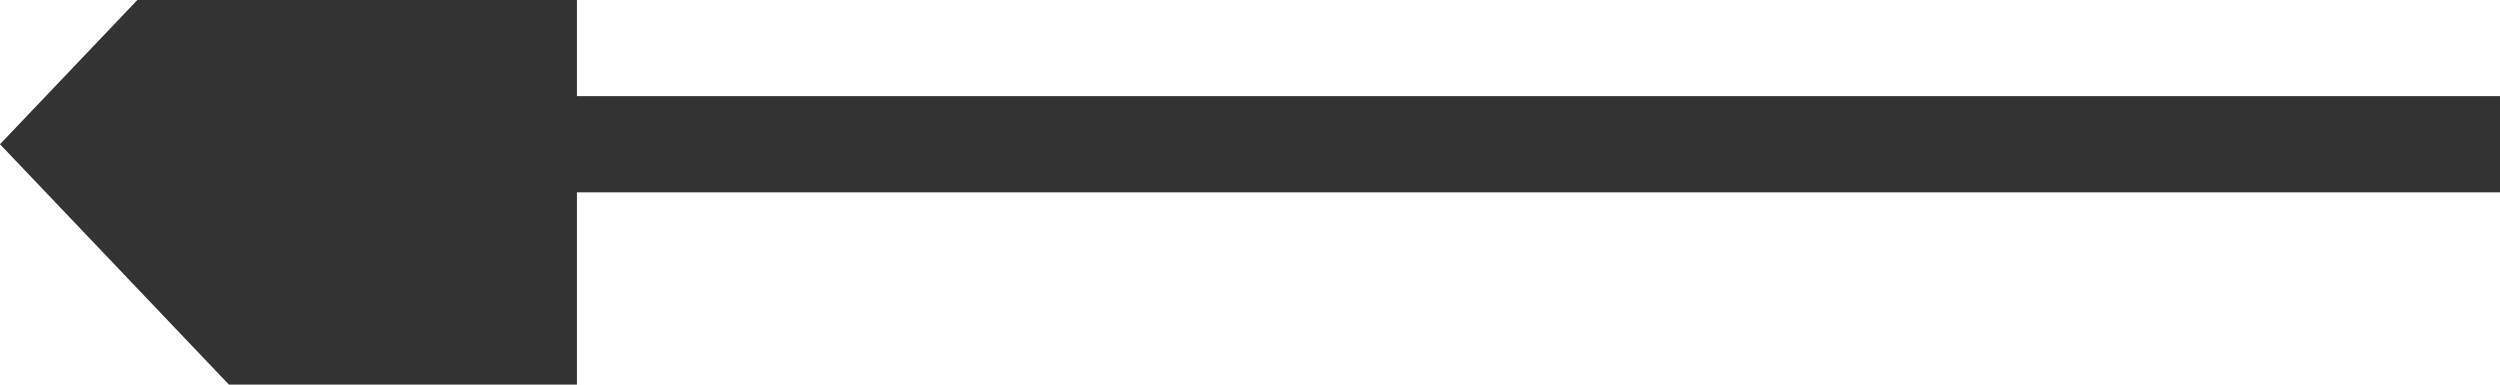 ﻿<?xml version="1.0" encoding="utf-8"?>
<svg version="1.1" xmlns:xlink="http://www.w3.org/1999/xlink" width="26px" height="4px" viewBox="504 130  26 4" xmlns="http://www.w3.org/2000/svg">
  <g transform="matrix(0 -1 1 0 385 649 )">
    <path d="M 517.5 145  L 517.5 124  " stroke-width="1" stroke="#333333" fill="none" />
    <path d="M 523.8 125  L 517.5 119  L 511.2 125  L 523.8 125  Z " fill-rule="nonzero" fill="#333333" stroke="none" />
  </g>
</svg>